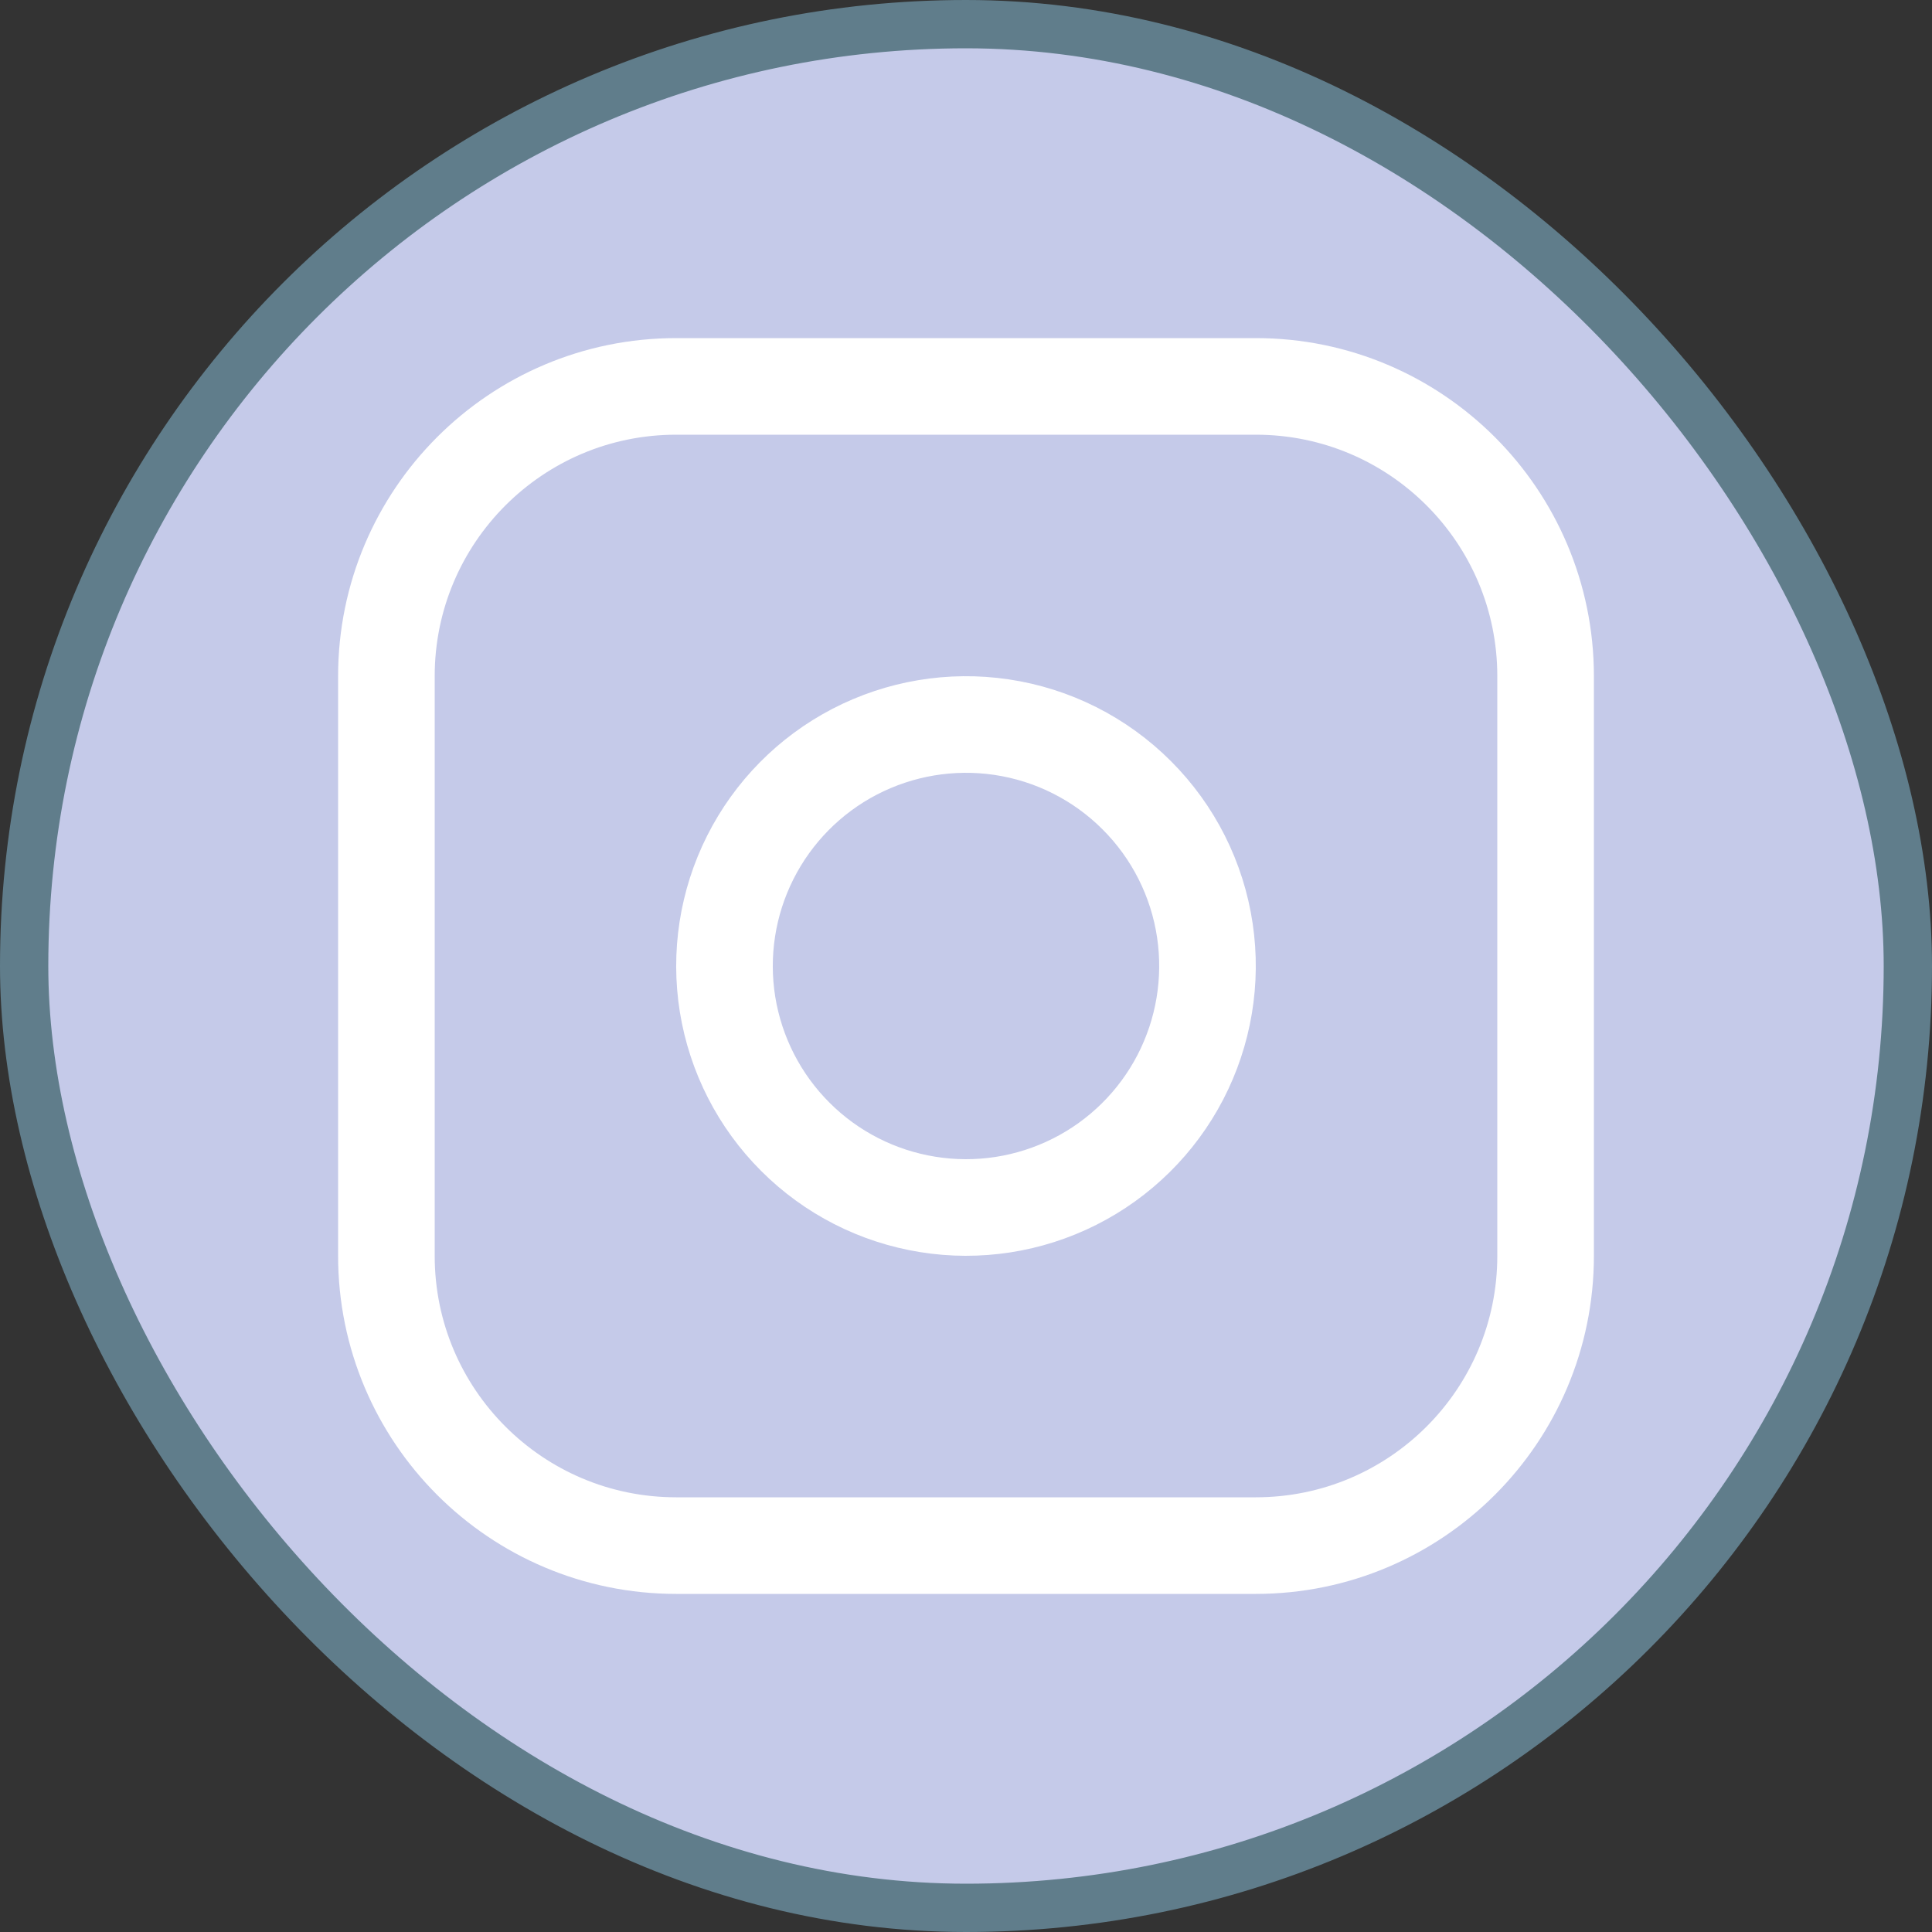 <svg width="40" height="40" viewBox="0 0 40 40" fill="none" xmlns="http://www.w3.org/2000/svg">
<rect x="0" y="0" width="40" height="40" fill="#333333" stroke="none"/>
<rect x="0.5" y="0.5" width="39" height="39" rx="19.5" fill="#C5CAE9"/>
<rect x="0.5" y="0.5" width="39" height="39" rx="19.5" stroke="#607D8B"/>
<path d="M26 8H14C10.686 8 8 10.686 8 14V26C8 29.314 10.686 32 14 32H26C29.314 32 32 29.314 32 26V14C32 10.686 29.314 8 26 8Z" stroke="white" stroke-width="2" stroke-linecap="round" stroke-linejoin="round"/>
<path d="M24.946 19.267C25.1 20.307 24.922 21.369 24.438 22.303C23.954 23.236 23.187 23.993 22.248 24.466C21.308 24.939 20.244 25.104 19.206 24.936C18.167 24.769 17.208 24.279 16.465 23.535C15.721 22.792 15.231 21.833 15.063 20.794C14.896 19.756 15.061 18.692 15.534 17.752C16.007 16.813 16.764 16.046 17.697 15.562C18.631 15.078 19.693 14.9 20.733 15.054C21.795 15.211 22.777 15.706 23.535 16.465C24.294 17.223 24.789 18.205 24.946 19.267Z" stroke="white" stroke-width="2" stroke-linecap="round" stroke-linejoin="round"/>
</svg>
